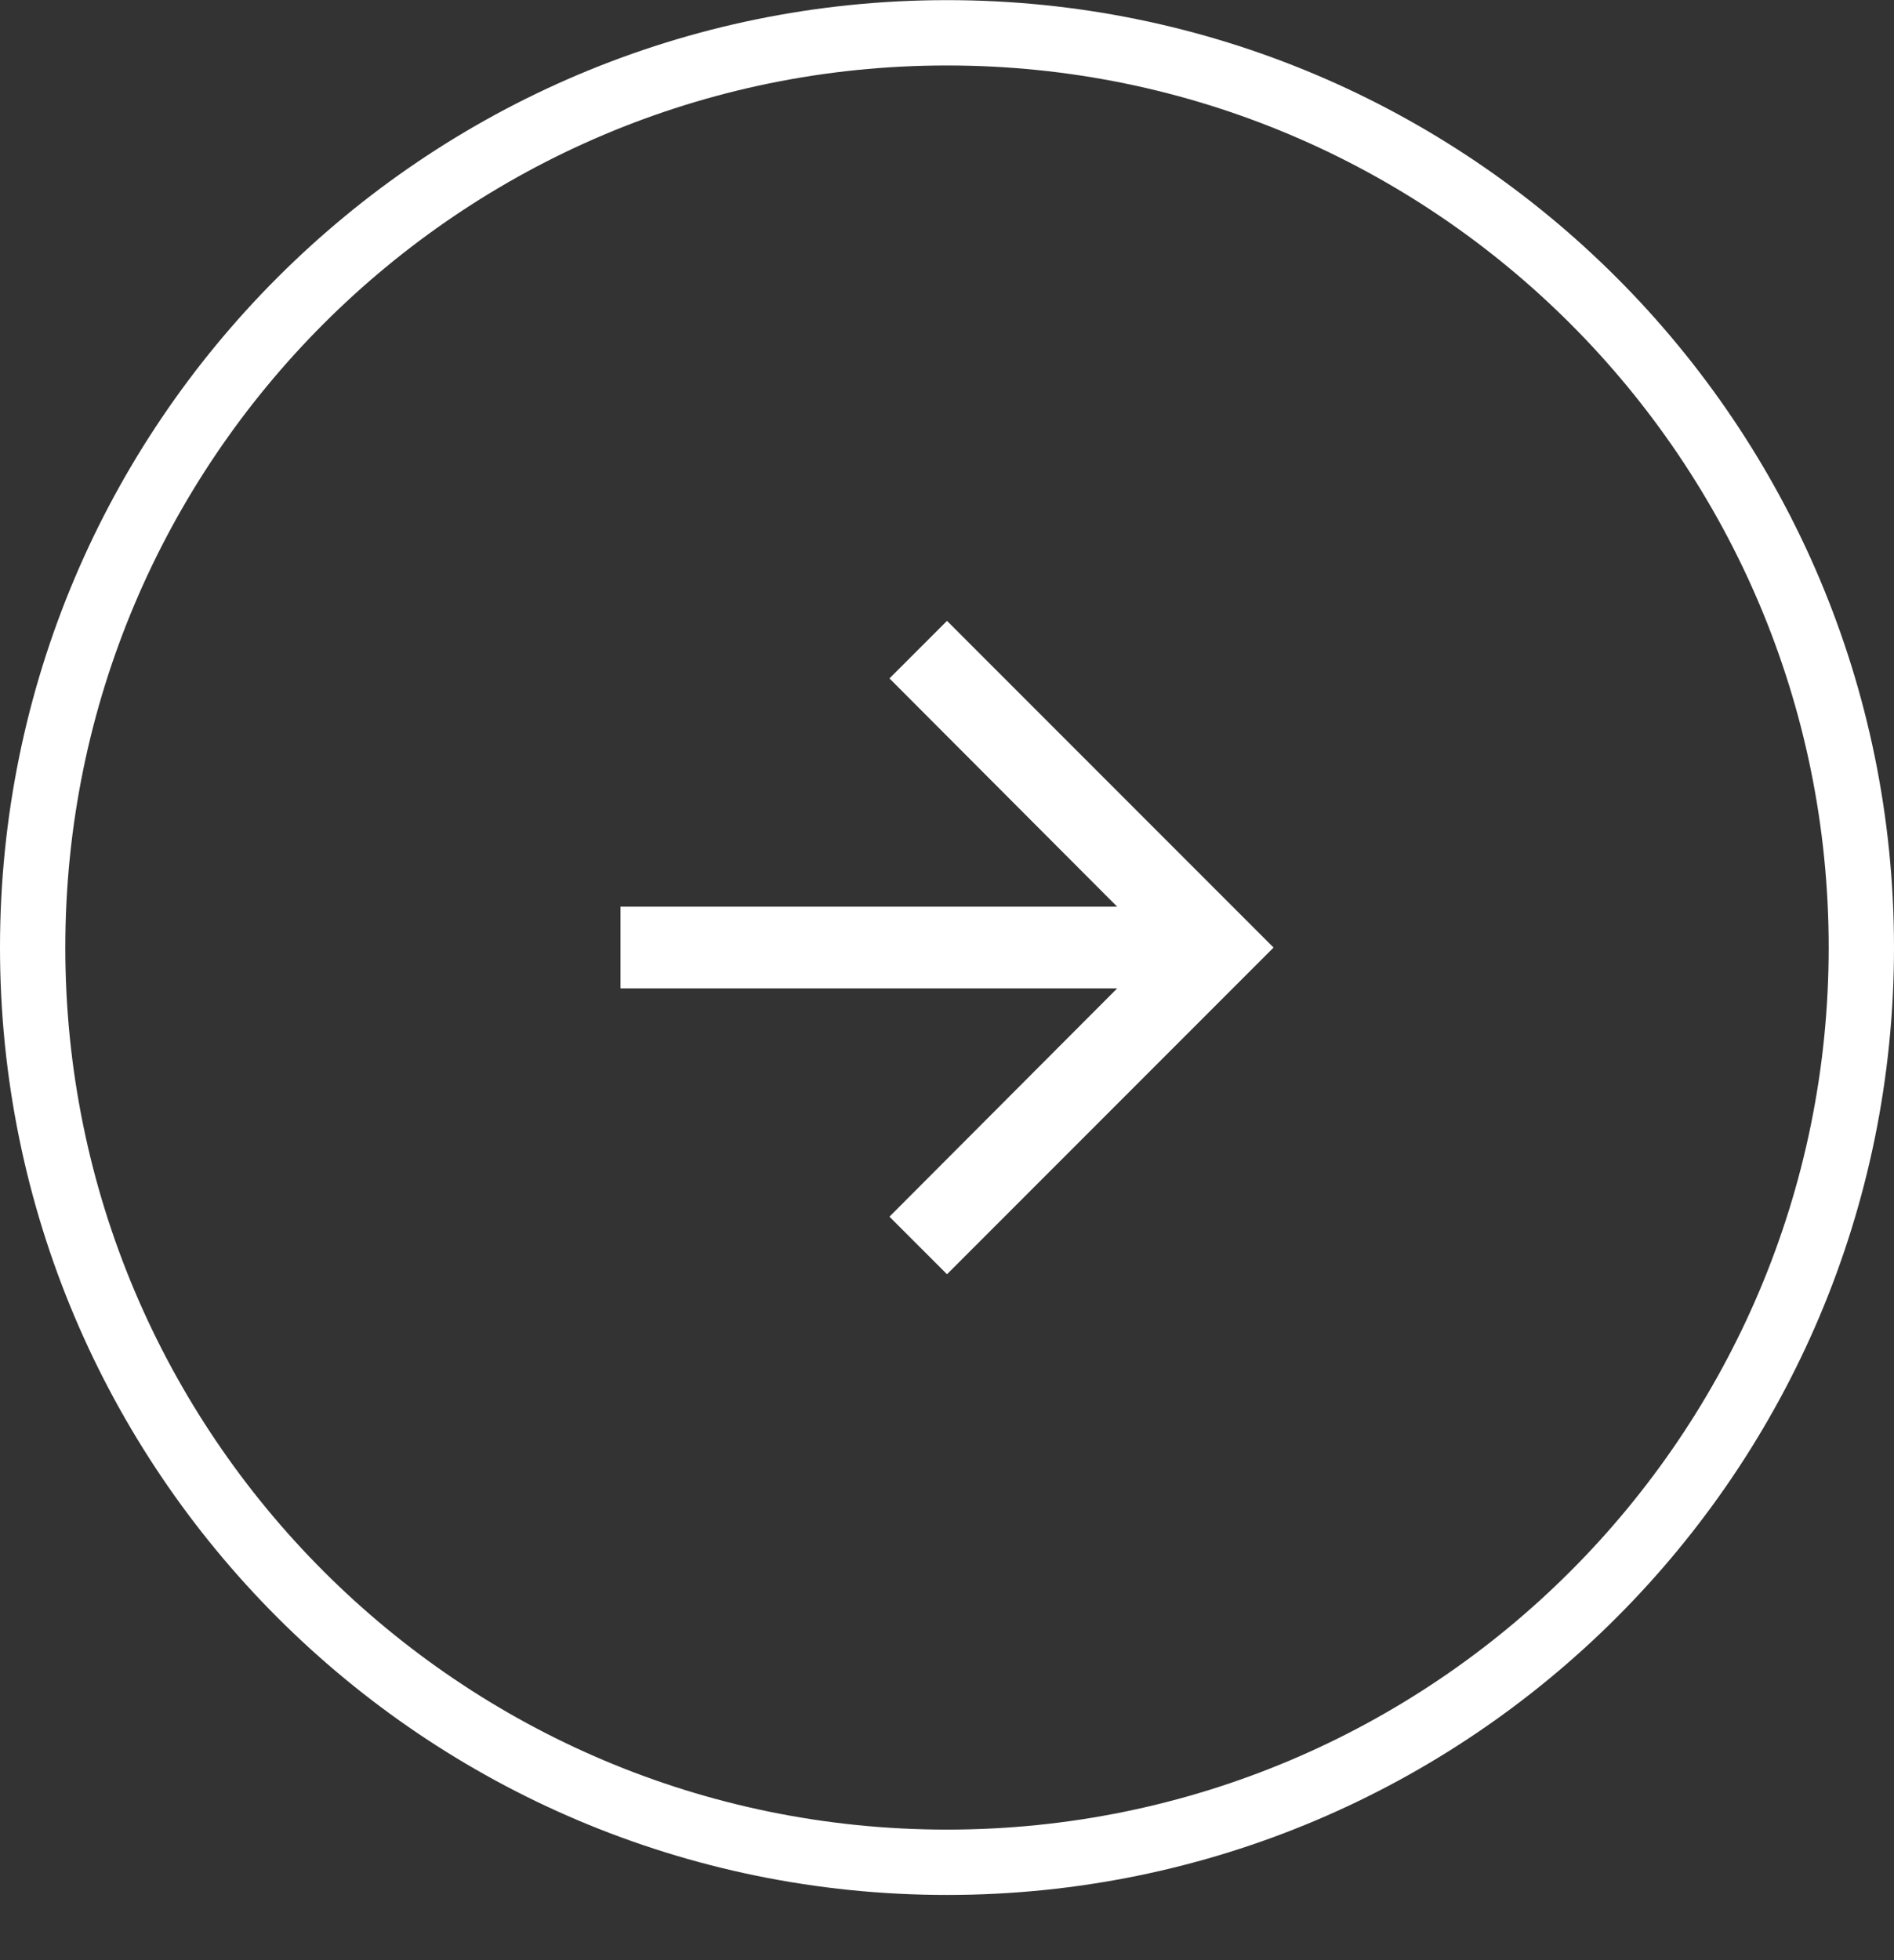 <svg width="29" height="30" viewBox="0 0 29 30" fill="none" xmlns="http://www.w3.org/2000/svg">
<rect x="0" y="0" width="29" height="30" fill="#333333" stroke="none"/>
<path d="M14.5 9.502L13.619 10.383L17.106 13.877L9.5 13.877L9.5 15.127L17.106 15.127L13.619 18.621L14.5 19.502L19.5 14.502L14.5 9.502Z" fill="white"/>
<path d="M28.5 14.502C28.5 22.234 22.232 28.502 14.5 28.502C6.768 28.502 0.5 22.234 0.5 14.502C0.5 6.77 6.768 0.502 14.5 0.502C22.232 0.502 28.5 6.77 28.5 14.502Z" stroke="white"/>
</svg>
